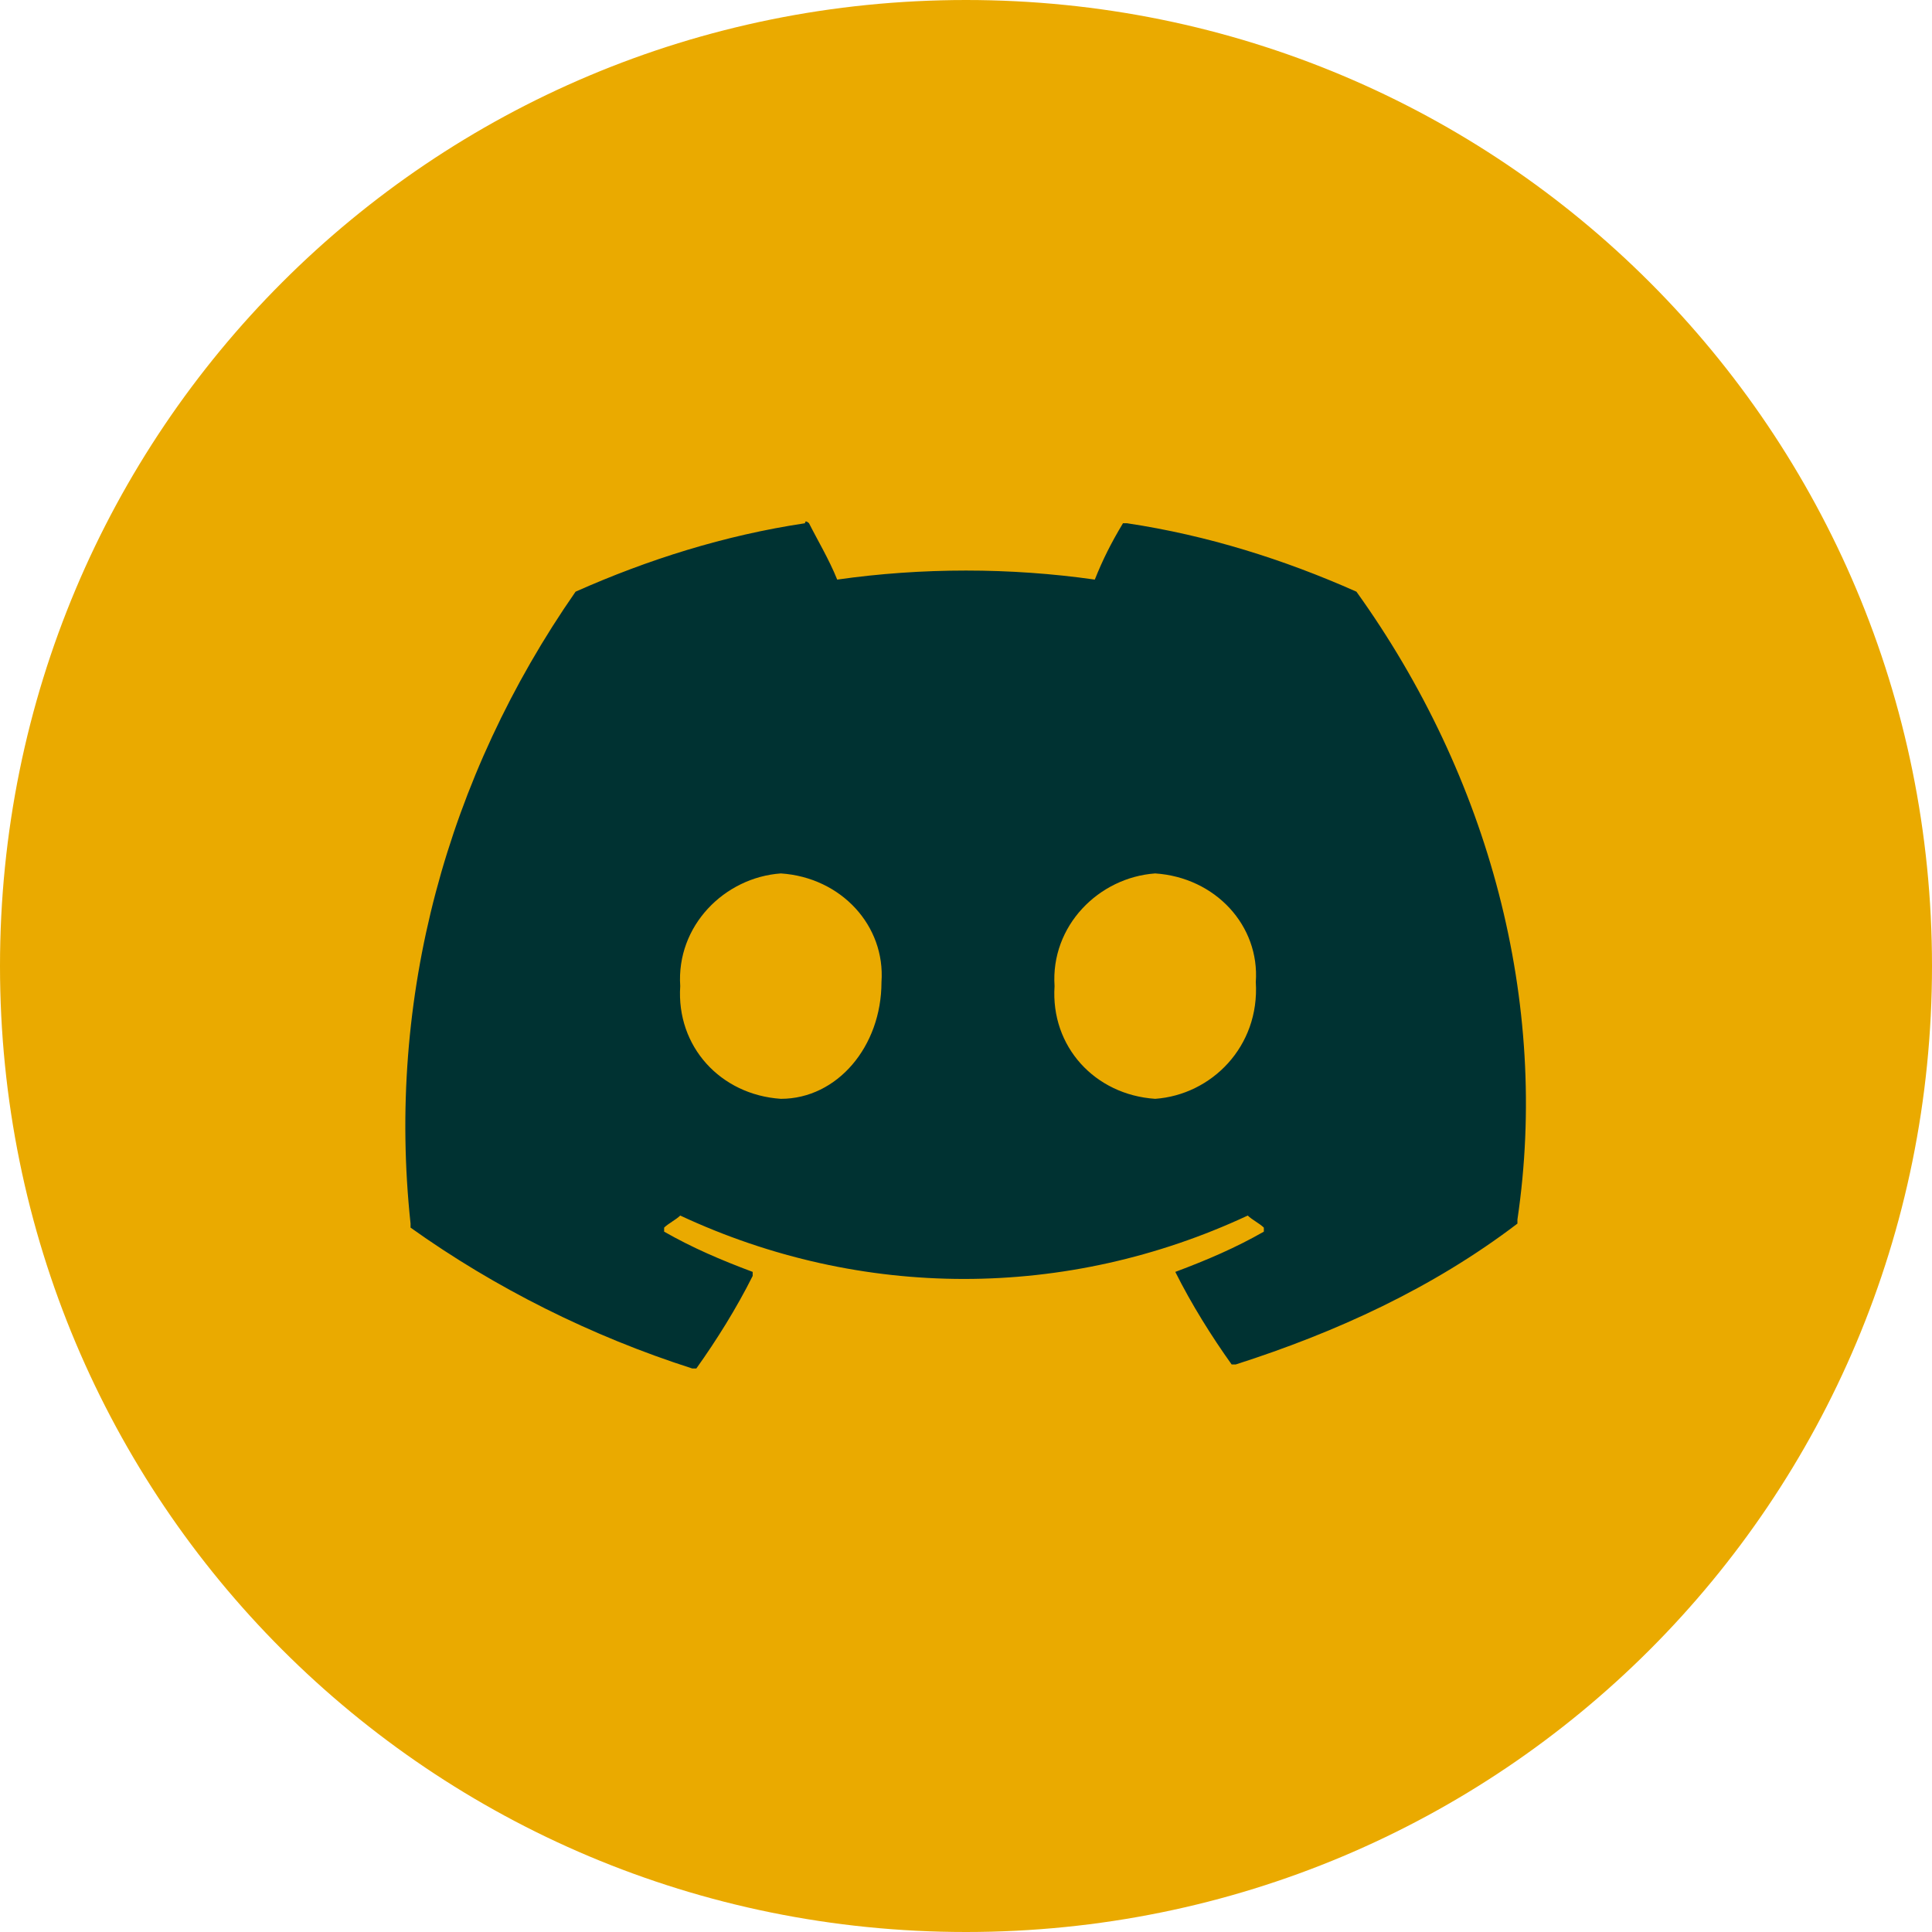 <?xml version="1.0" encoding="utf-8"?>
<!-- Generator: Adobe Illustrator 21.0.0, SVG Export Plug-In . SVG Version: 6.00 Build 0)  -->
<svg version="1.1" id="discord_icon" xmlns="http://www.w3.org/2000/svg" xmlns:xlink="http://www.w3.org/1999/xlink" x="0px"
     y="0px" viewBox="0 0 48 48" style="enable-background:new 0 0 48 48;" xml:space="preserve">
<style type="text/css">
	.st0{fill:#EAAA00;}
	.st1{fill:#003232;}
</style>
  <path id="路径_543" class="st0" d="M0,24c0,13.3,10.7,24,24,24s24-10.7,24-24S37.3,0,24,0S0,10.7,0,24z"/>
  <path id="Vector_3_" class="st1" d="M33.7,14.7C31.9,13.9,30,13.3,28,13c0,0-0.1,0-0.1,0c-0.3,0.5-0.5,0.9-0.7,1.4
	c-2.1-0.3-4.3-0.3-6.4,0c-0.2-0.5-0.5-1-0.7-1.4c0,0-0.1-0.1-0.1,0c-2,0.3-3.9,0.9-5.7,1.7c0,0,0,0,0,0c-3.2,4.6-4.7,10.1-4.1,15.7
	c0,0,0,0,0,0.1c2.1,1.5,4.5,2.7,7,3.5c0,0,0.1,0,0.1,0c0.5-0.7,1-1.5,1.4-2.3c0,0,0-0.1,0-0.1c0,0,0,0,0,0c-0.8-0.3-1.5-0.6-2.2-1
	c0,0,0,0,0,0c0,0,0-0.1,0-0.1c0,0,0,0,0,0c0.1-0.1,0.3-0.2,0.4-0.3c0,0,0,0,0,0c0,0,0,0,0,0c4.5,2.1,9.6,2.1,14.1,0c0,0,0,0,0,0
	c0,0,0,0,0,0c0.1,0.1,0.3,0.2,0.4,0.3c0,0,0,0,0,0c0,0,0,0.1,0,0.1c-0.7,0.4-1.4,0.7-2.2,1c0,0,0,0,0,0c0,0,0,0,0,0c0,0,0,0,0,0
	c0,0,0,0,0,0c0.4,0.8,0.9,1.6,1.4,2.3c0,0,0.1,0,0.1,0c2.5-0.8,4.9-1.9,7-3.5c0,0,0,0,0-0.1C38.5,24.9,37,19.3,33.7,14.7
	C33.7,14.8,33.7,14.7,33.7,14.7z M19.4,27.3c-1.5-0.1-2.6-1.3-2.5-2.8c-0.1-1.5,1.1-2.7,2.5-2.8c1.5,0.1,2.6,1.3,2.5,2.7
	c0,0,0,0,0,0C21.9,26,20.8,27.3,19.4,27.3L19.4,27.3z M28.7,27.3c-1.5-0.1-2.6-1.3-2.5-2.8c-0.1-1.5,1.1-2.7,2.5-2.8c0,0,0,0,0,0
	c1.5,0.1,2.6,1.3,2.5,2.7c0,0,0,0,0,0C31.3,26,30.1,27.2,28.7,27.3C28.7,27.3,28.7,27.3,28.7,27.3L28.7,27.3z"/>
</svg>
